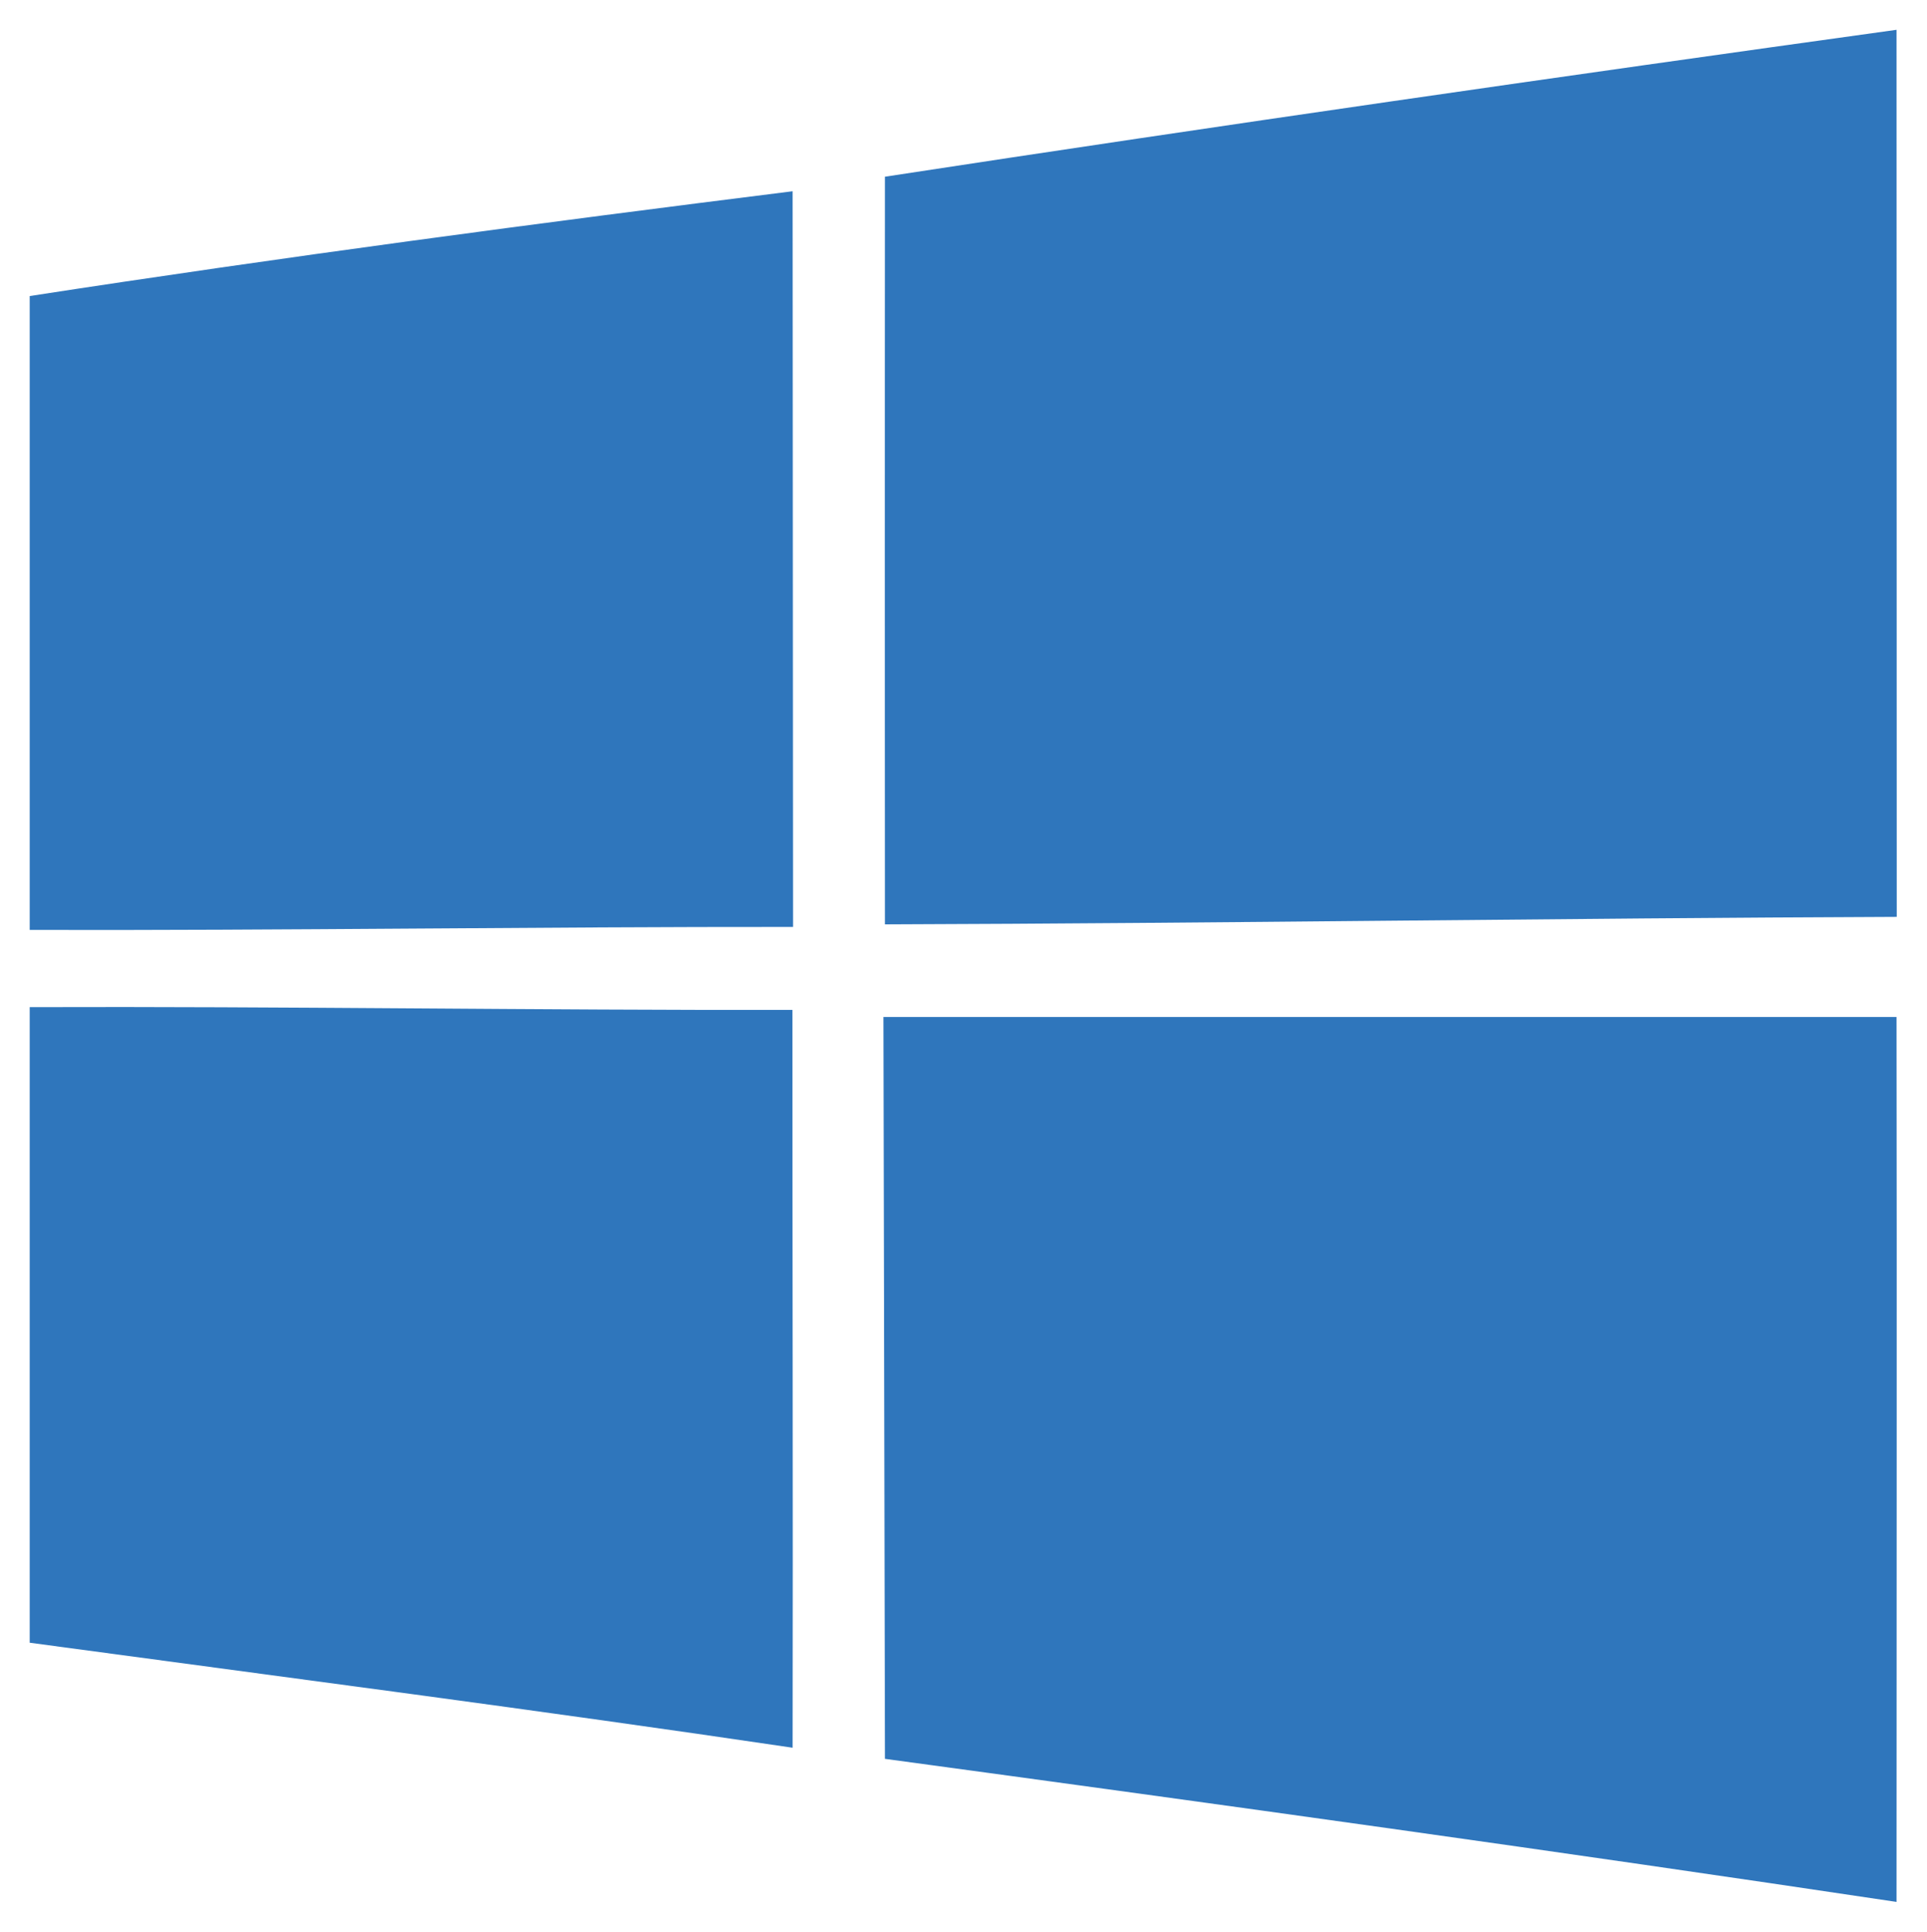<svg xmlns="http://www.w3.org/2000/svg" xml:space="preserve" style="fill-rule:evenodd;clip-rule:evenodd;stroke-linejoin:round;stroke-miterlimit:2" viewBox="0 0 1642 1646"><path d="M180.39 31.198C251.419 20.33 322.582 10.093 393.746.216c.045 62.37 0 124.695.045 187.064-71.118.271-142.237 1.353-213.401 1.579-.045-52.584-.045-105.122 0-157.661M0 56.363c53.485-8.253 107.197-15.378 160.908-22.098.045 51.727.045 103.408.09 155.135-53.666-.045-107.332.767-160.998.631zm0 149.949c53.62-.181 107.242.676 160.863.586 0 51.862.135 103.724.045 155.586C107.332 354.547 53.666 347.602 0 340.341zm180.074 2.074h213.672c.09 62.19 0 124.379 0 186.614-71.028-10.643-142.192-20.52-213.356-30.171-.09-52.132-.225-104.265-.316-156.443" style="fill:#2f76bc;fill-rule:nonzero" transform="translate(25.308 24.512)scale(4.04)"/></svg>